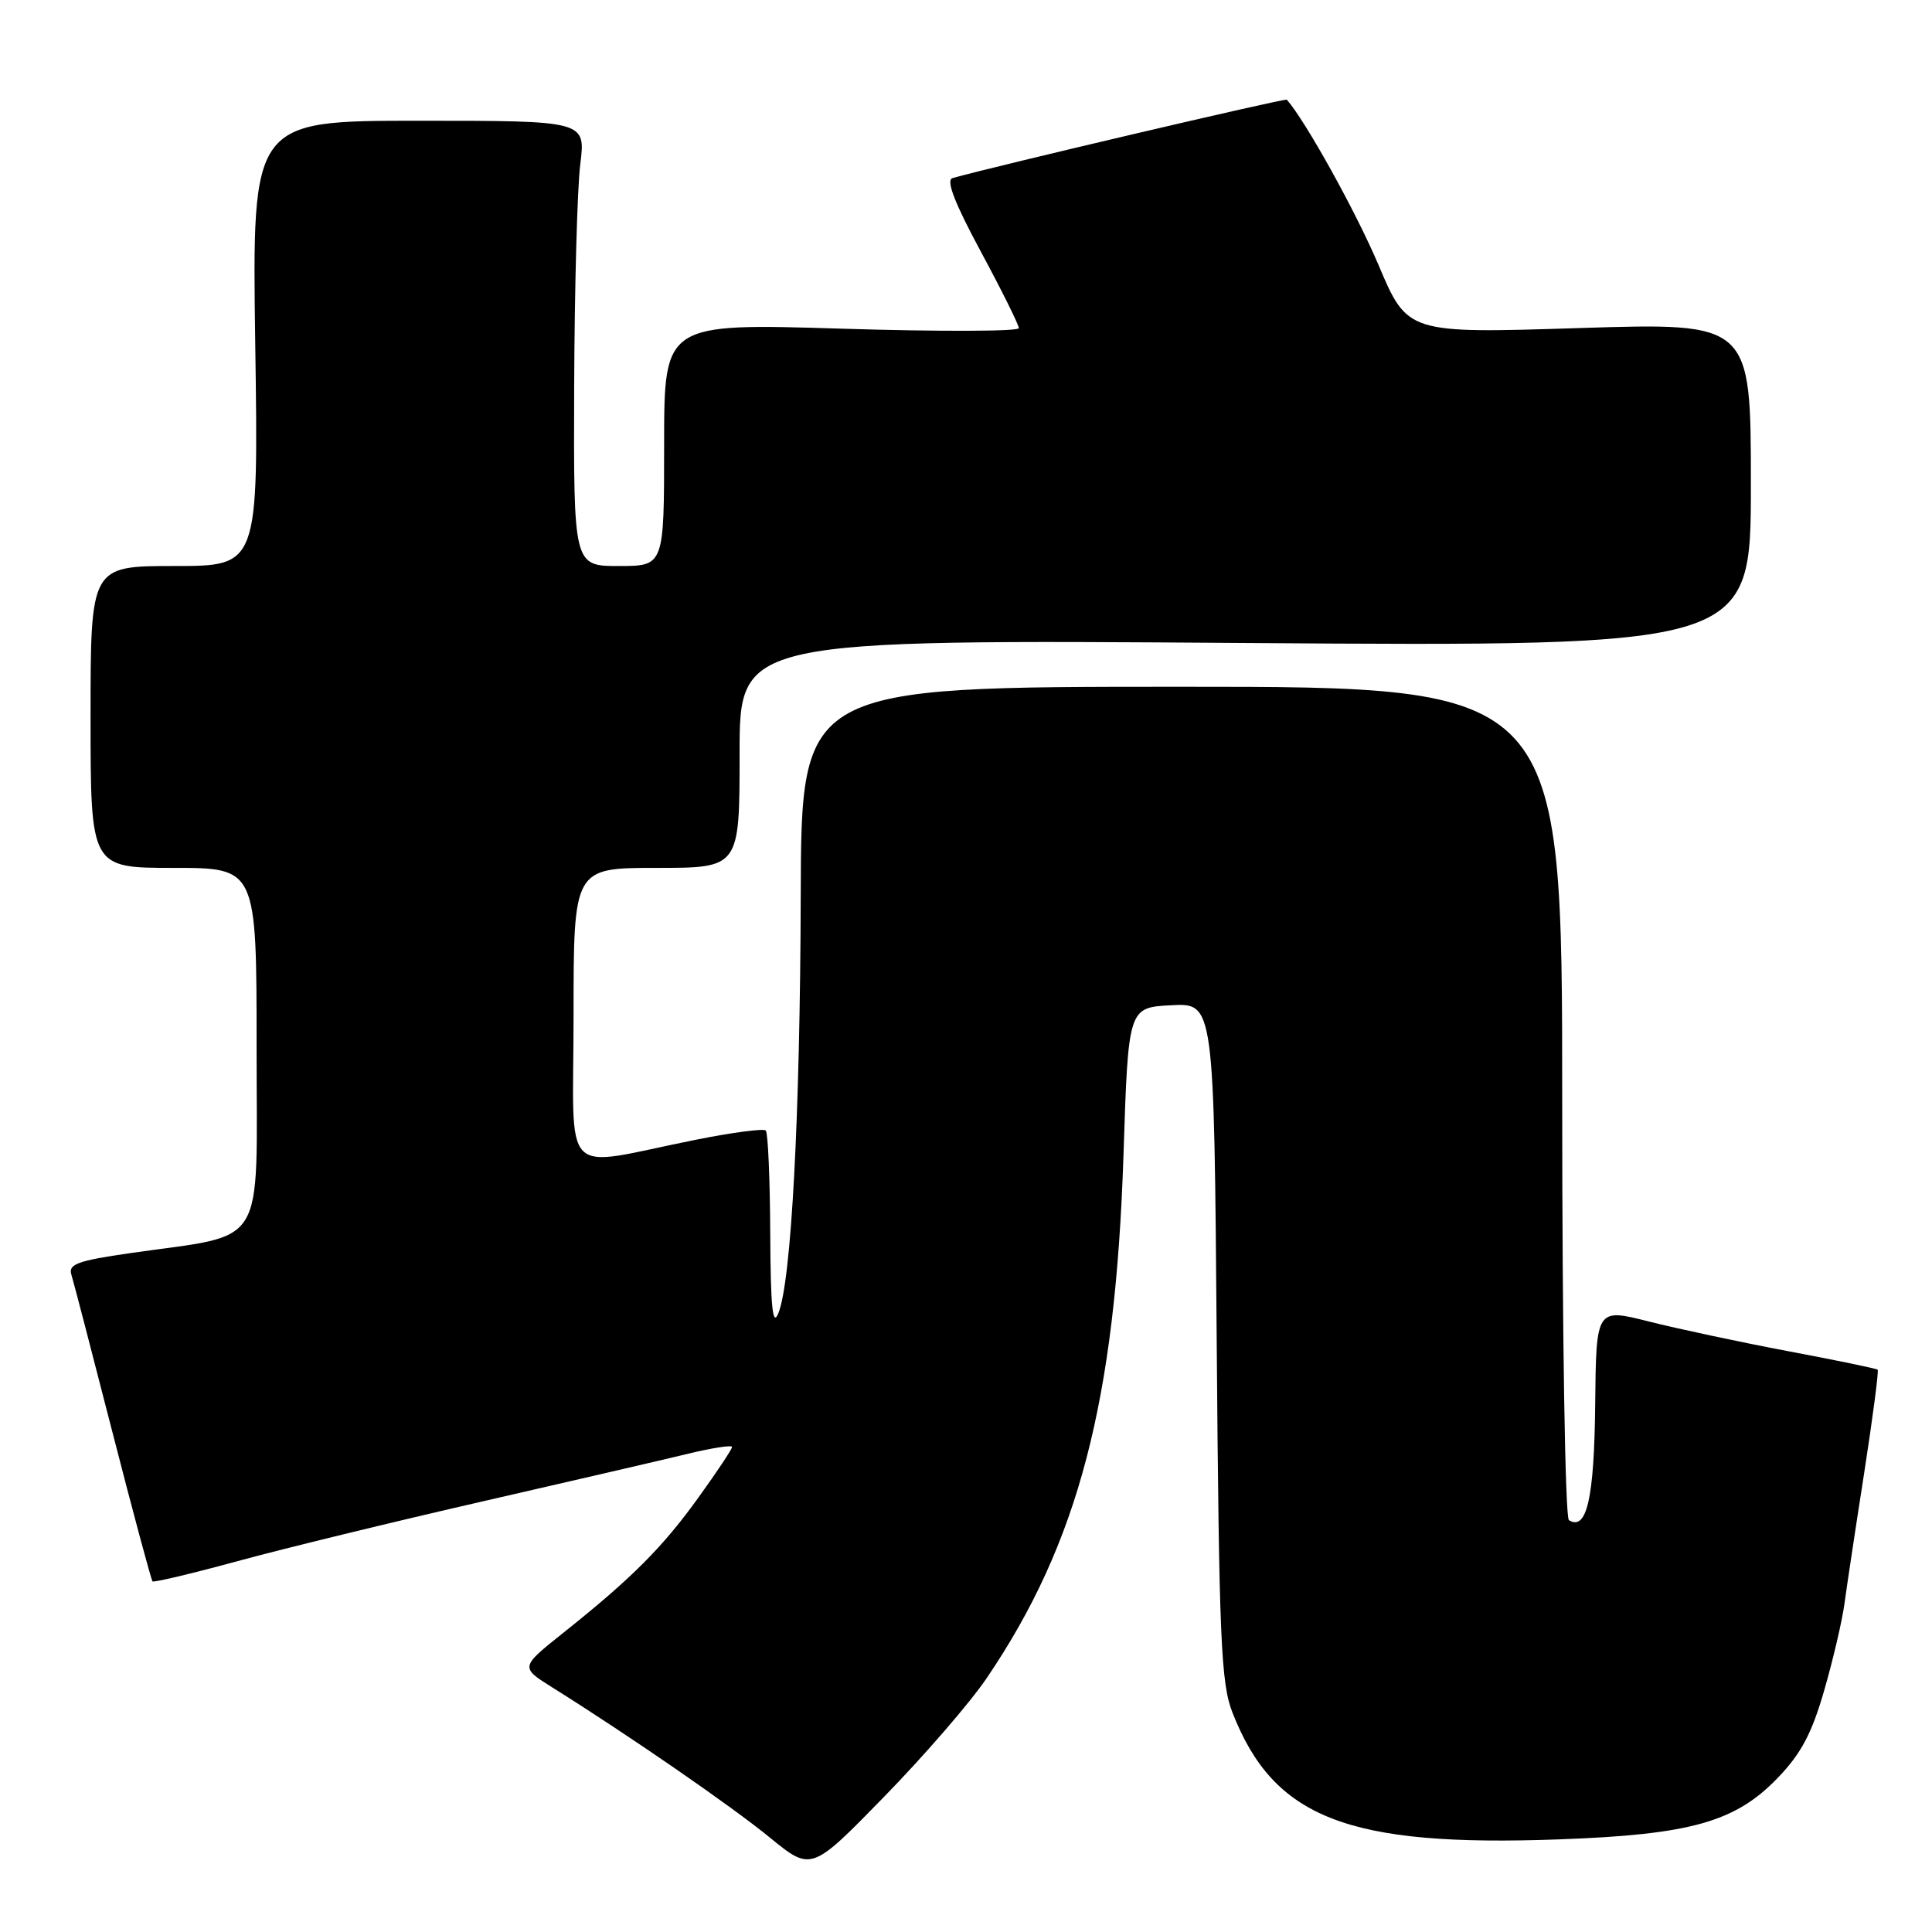 <?xml version="1.0" encoding="UTF-8" standalone="no"?>
<!DOCTYPE svg PUBLIC "-//W3C//DTD SVG 1.1//EN" "http://www.w3.org/Graphics/SVG/1.1/DTD/svg11.dtd" >
<svg xmlns="http://www.w3.org/2000/svg" xmlns:xlink="http://www.w3.org/1999/xlink" version="1.1" viewBox="0 0 256 256">
 <g >
 <path fill="currentColor"
d=" M 130.75 222.35 C 142.90 204.43 147.80 185.68 148.87 153.00 C 149.50 133.50 149.50 133.50 155.19 133.20 C 160.87 132.90 160.87 132.90 161.22 177.70 C 161.53 217.27 161.78 223.02 163.31 226.93 C 168.78 240.92 178.58 244.74 206.50 243.73 C 224.00 243.10 229.91 241.44 235.55 235.59 C 238.67 232.35 240.08 229.68 241.73 223.94 C 242.91 219.85 244.11 214.70 244.40 212.50 C 244.70 210.30 245.87 202.48 247.02 195.13 C 248.16 187.78 248.96 181.64 248.80 181.49 C 248.63 181.34 243.32 180.24 237.00 179.05 C 230.68 177.86 222.35 176.08 218.50 175.11 C 211.50 173.34 211.50 173.34 211.37 186.17 C 211.24 198.56 210.25 202.89 207.89 201.43 C 207.39 201.12 207.00 176.81 207.00 145.94 C 207.00 91.00 207.00 91.00 156.59 91.00 C 106.18 91.00 106.18 91.00 106.10 118.75 C 106.02 147.92 104.85 169.80 103.14 174.00 C 102.38 175.89 102.11 173.29 102.06 163.42 C 102.03 156.22 101.76 150.09 101.47 149.80 C 101.18 149.51 97.01 150.06 92.22 151.02 C 73.92 154.68 76.00 156.79 76.00 134.55 C 76.00 115.00 76.00 115.00 87.00 115.00 C 98.00 115.00 98.00 115.00 98.00 99.86 C 98.00 84.73 98.00 84.73 165.00 85.20 C 232.00 85.67 232.00 85.67 232.00 64.21 C 232.00 42.75 232.00 42.75 209.25 43.47 C 186.50 44.19 186.50 44.19 182.65 35.09 C 179.68 28.08 172.97 15.99 170.51 13.21 C 170.31 12.98 131.71 22.04 126.21 23.60 C 125.32 23.86 126.48 26.87 129.96 33.33 C 132.73 38.47 135.00 43.04 135.00 43.48 C 135.00 43.92 124.43 43.95 111.50 43.55 C 88.00 42.83 88.00 42.83 88.00 58.91 C 88.00 75.00 88.00 75.00 82.00 75.00 C 76.00 75.00 76.00 75.00 76.08 51.25 C 76.13 38.19 76.49 24.91 76.89 21.75 C 77.61 16.00 77.61 16.00 55.50 16.00 C 33.40 16.00 33.40 16.00 33.82 45.50 C 34.25 75.00 34.25 75.00 23.13 75.00 C 12.00 75.00 12.00 75.00 12.00 95.00 C 12.00 115.00 12.00 115.00 23.00 115.00 C 34.00 115.00 34.00 115.00 34.00 138.88 C 34.00 165.97 35.58 163.41 17.22 166.05 C 10.33 167.04 9.03 167.51 9.45 168.87 C 9.73 169.77 12.19 179.21 14.92 189.86 C 17.66 200.52 20.04 209.37 20.21 209.54 C 20.38 209.71 25.46 208.50 31.51 206.85 C 37.55 205.20 52.17 201.64 64.00 198.93 C 75.83 196.22 88.09 193.38 91.25 192.61 C 94.41 191.85 97.00 191.45 97.00 191.73 C 97.00 192.02 95.02 195.00 92.59 198.37 C 87.83 205.00 83.73 209.11 74.71 216.30 C 68.91 220.92 68.91 220.92 73.21 223.61 C 83.39 229.99 96.91 239.31 102.00 243.48 C 107.50 247.97 107.50 247.97 117.14 238.09 C 122.44 232.66 128.57 225.58 130.75 222.35 Z "/>
</g>
</svg>
